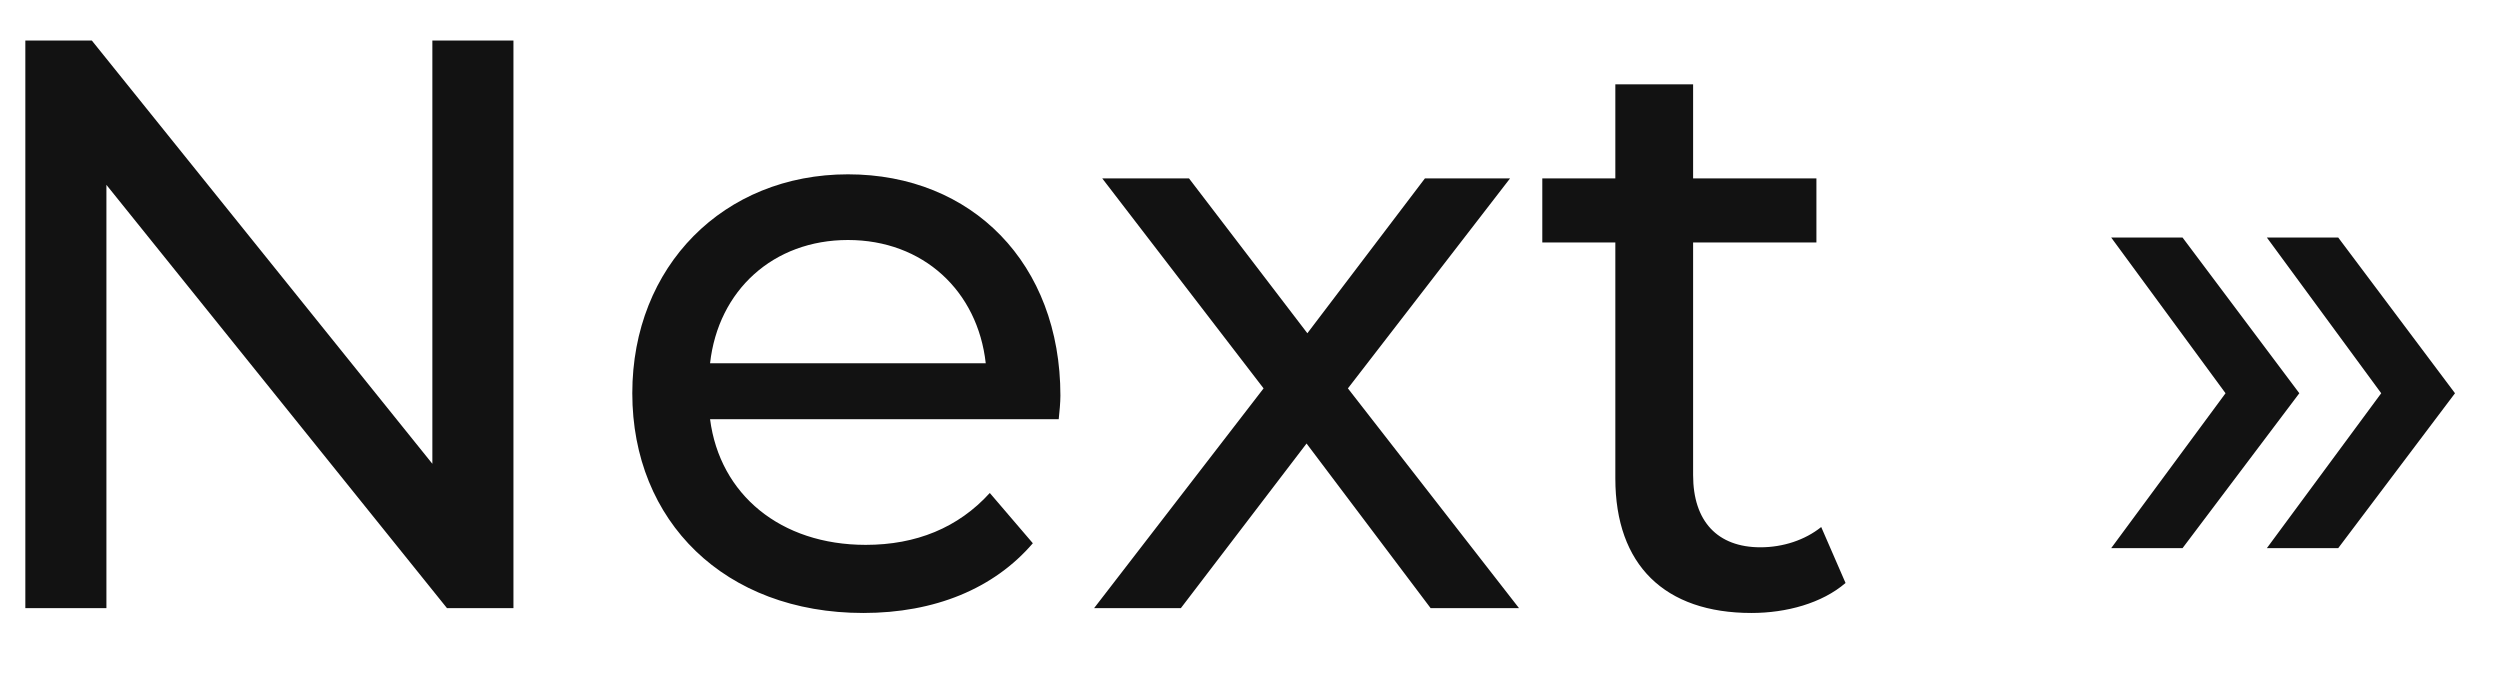 <svg width="37" height="10" viewBox="0 0 37 10" fill="none" xmlns="http://www.w3.org/2000/svg">
<path d="M6.399 0.6V6.864L1.359 0.6H0.375V9H1.575V2.736L6.615 9H7.599V0.6H6.399ZM15.694 5.856C15.694 3.9 14.386 2.58 12.55 2.58C10.713 2.58 9.358 3.936 9.358 5.82C9.358 7.716 10.726 9.072 12.777 9.072C13.834 9.072 14.71 8.712 15.286 8.04L14.649 7.296C14.181 7.812 13.557 8.064 12.813 8.064C11.553 8.064 10.653 7.32 10.509 6.204H15.669C15.681 6.096 15.694 5.952 15.694 5.856ZM12.55 3.552C13.665 3.552 14.47 4.308 14.589 5.376H10.509C10.63 4.296 11.445 3.552 12.55 3.552ZM22.481 9L19.949 5.748L22.349 2.64H21.089L19.349 4.932L17.597 2.64H16.313L18.701 5.748L16.193 9H17.477L19.337 6.564L21.173 9H22.481ZM26.954 7.8C26.715 7.992 26.39 8.1 26.055 8.1C25.419 8.1 25.058 7.716 25.058 7.032V3.588H26.883V2.64H25.058V1.248H23.907V2.64H22.826V3.588H23.907V7.08C23.907 8.364 24.639 9.072 25.922 9.072C26.439 9.072 26.966 8.928 27.314 8.628L26.954 7.8ZM32.302 8.112L34.03 5.82L32.302 3.516H31.246L32.938 5.82L31.246 8.112H32.302ZM34.606 8.112L36.334 5.82L34.606 3.516H33.55L35.242 5.82L33.55 8.112H34.606Z" fill="#121212"/>
</svg>
